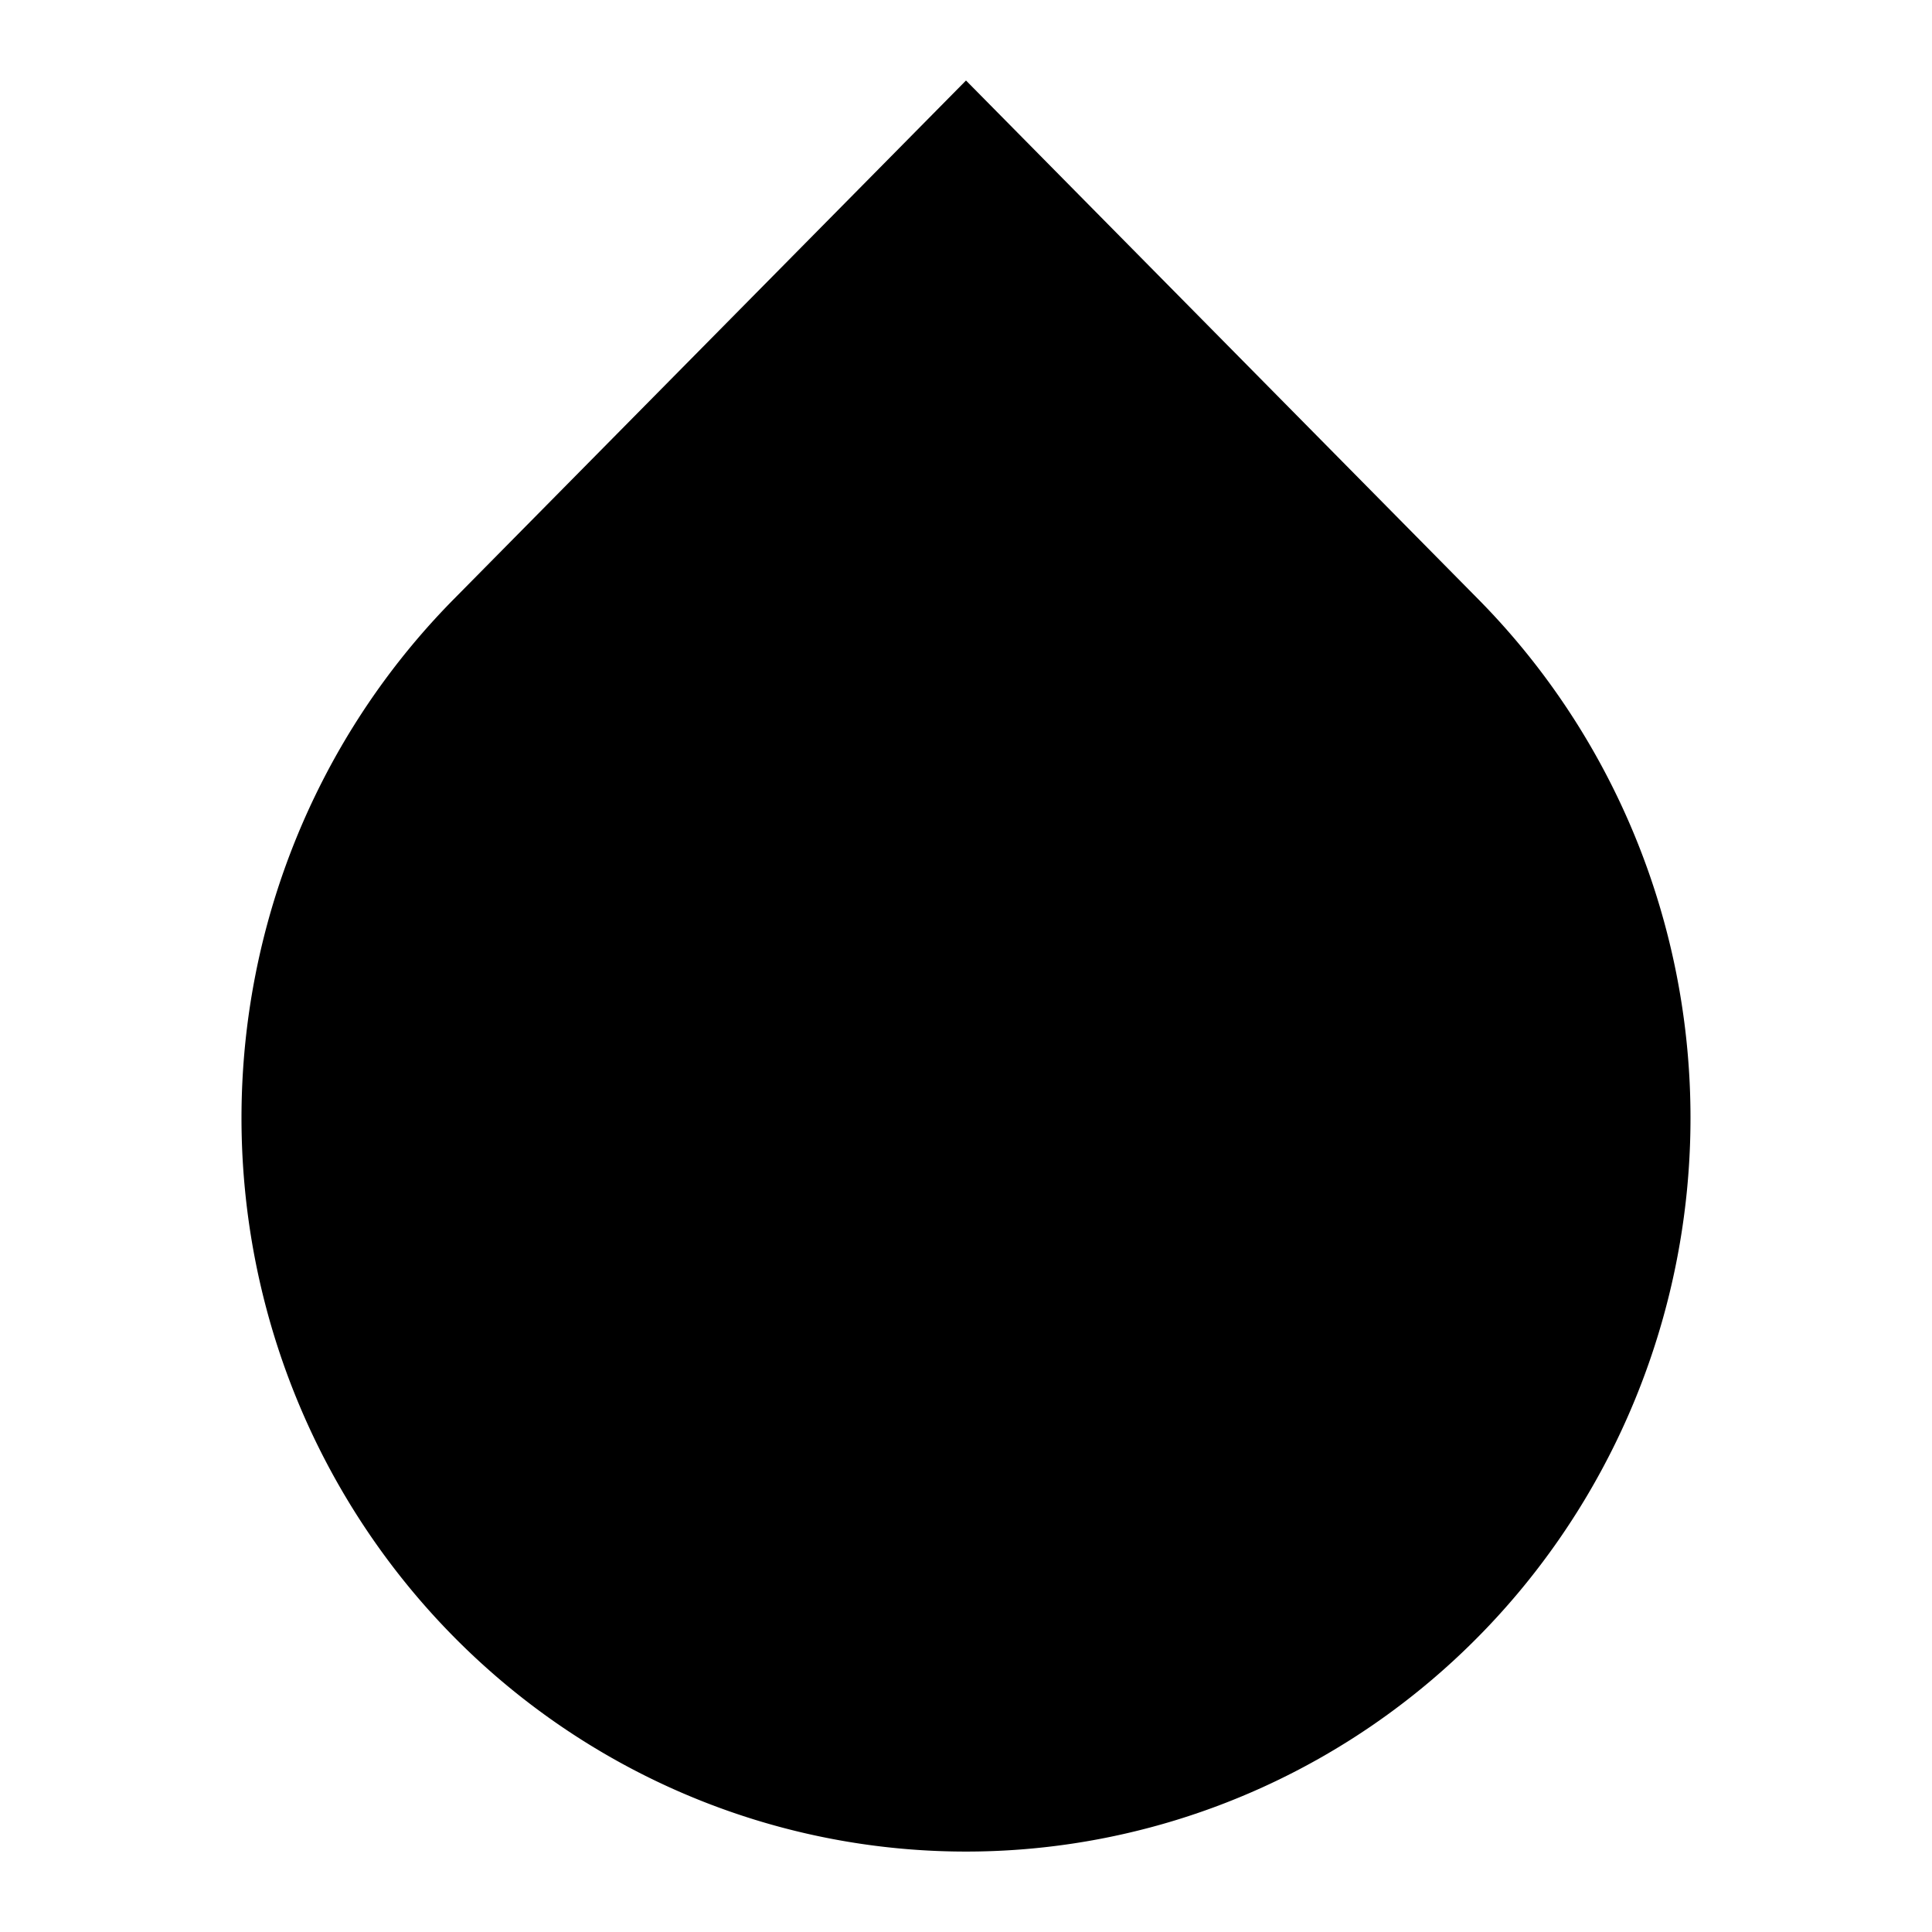 <?xml version="1.0" encoding="UTF-8" standalone="no"?>
<svg
   width="24"
   height="24"
   version="1.1"
   viewBox="0 0 24 24"
   id="svg12"
   sodipodi:docname="scale-horz-marks-before-slider-symbolic.svg"
   inkscape:version="1.3 (0e150ed6c4, 2023-07-21)"
   xmlns:inkscape="http://www.inkscape.org/namespaces/inkscape"
   xmlns:sodipodi="http://sodipodi.sourceforge.net/DTD/sodipodi-0.dtd"
   xmlns="http://www.w3.org/2000/svg"
   xmlns:svg="http://www.w3.org/2000/svg">
  <sodipodi:namedview
     id="namedview14"
     pagecolor="#ffffff"
     bordercolor="#666666"
     borderopacity="1.0"
     inkscape:pageshadow="2"
     inkscape:pageopacity="0.0"
     inkscape:pagecheckerboard="0"
     showgrid="false"
     inkscape:zoom="5.2738382"
     inkscape:cx="5.4988414"
     inkscape:cy="25.029209"
     inkscape:window-width="1556"
     inkscape:window-height="478"
     inkscape:window-x="788"
     inkscape:window-y="663"
     inkscape:window-maximized="0"
     inkscape:current-layer="svg12"
     inkscape:showpageshadow="2"
     inkscape:deskcolor="#d1d1d1" />
  <defs
     id="defs5">
    <linearGradient
       id="a"
       x2="24"
       gradientUnits="userSpaceOnUse">
      <stop
         stop-color="#1A73E8"
         offset="1"
         id="stop2" />
    </linearGradient>
  </defs>
  <path
     d="M 12,1 5.636,7.444 a 9,9.113 0 1 0 12.728,0 z"
     fill="#000000"
     id="path10"
     style="stroke-width:1.509" />
</svg>
